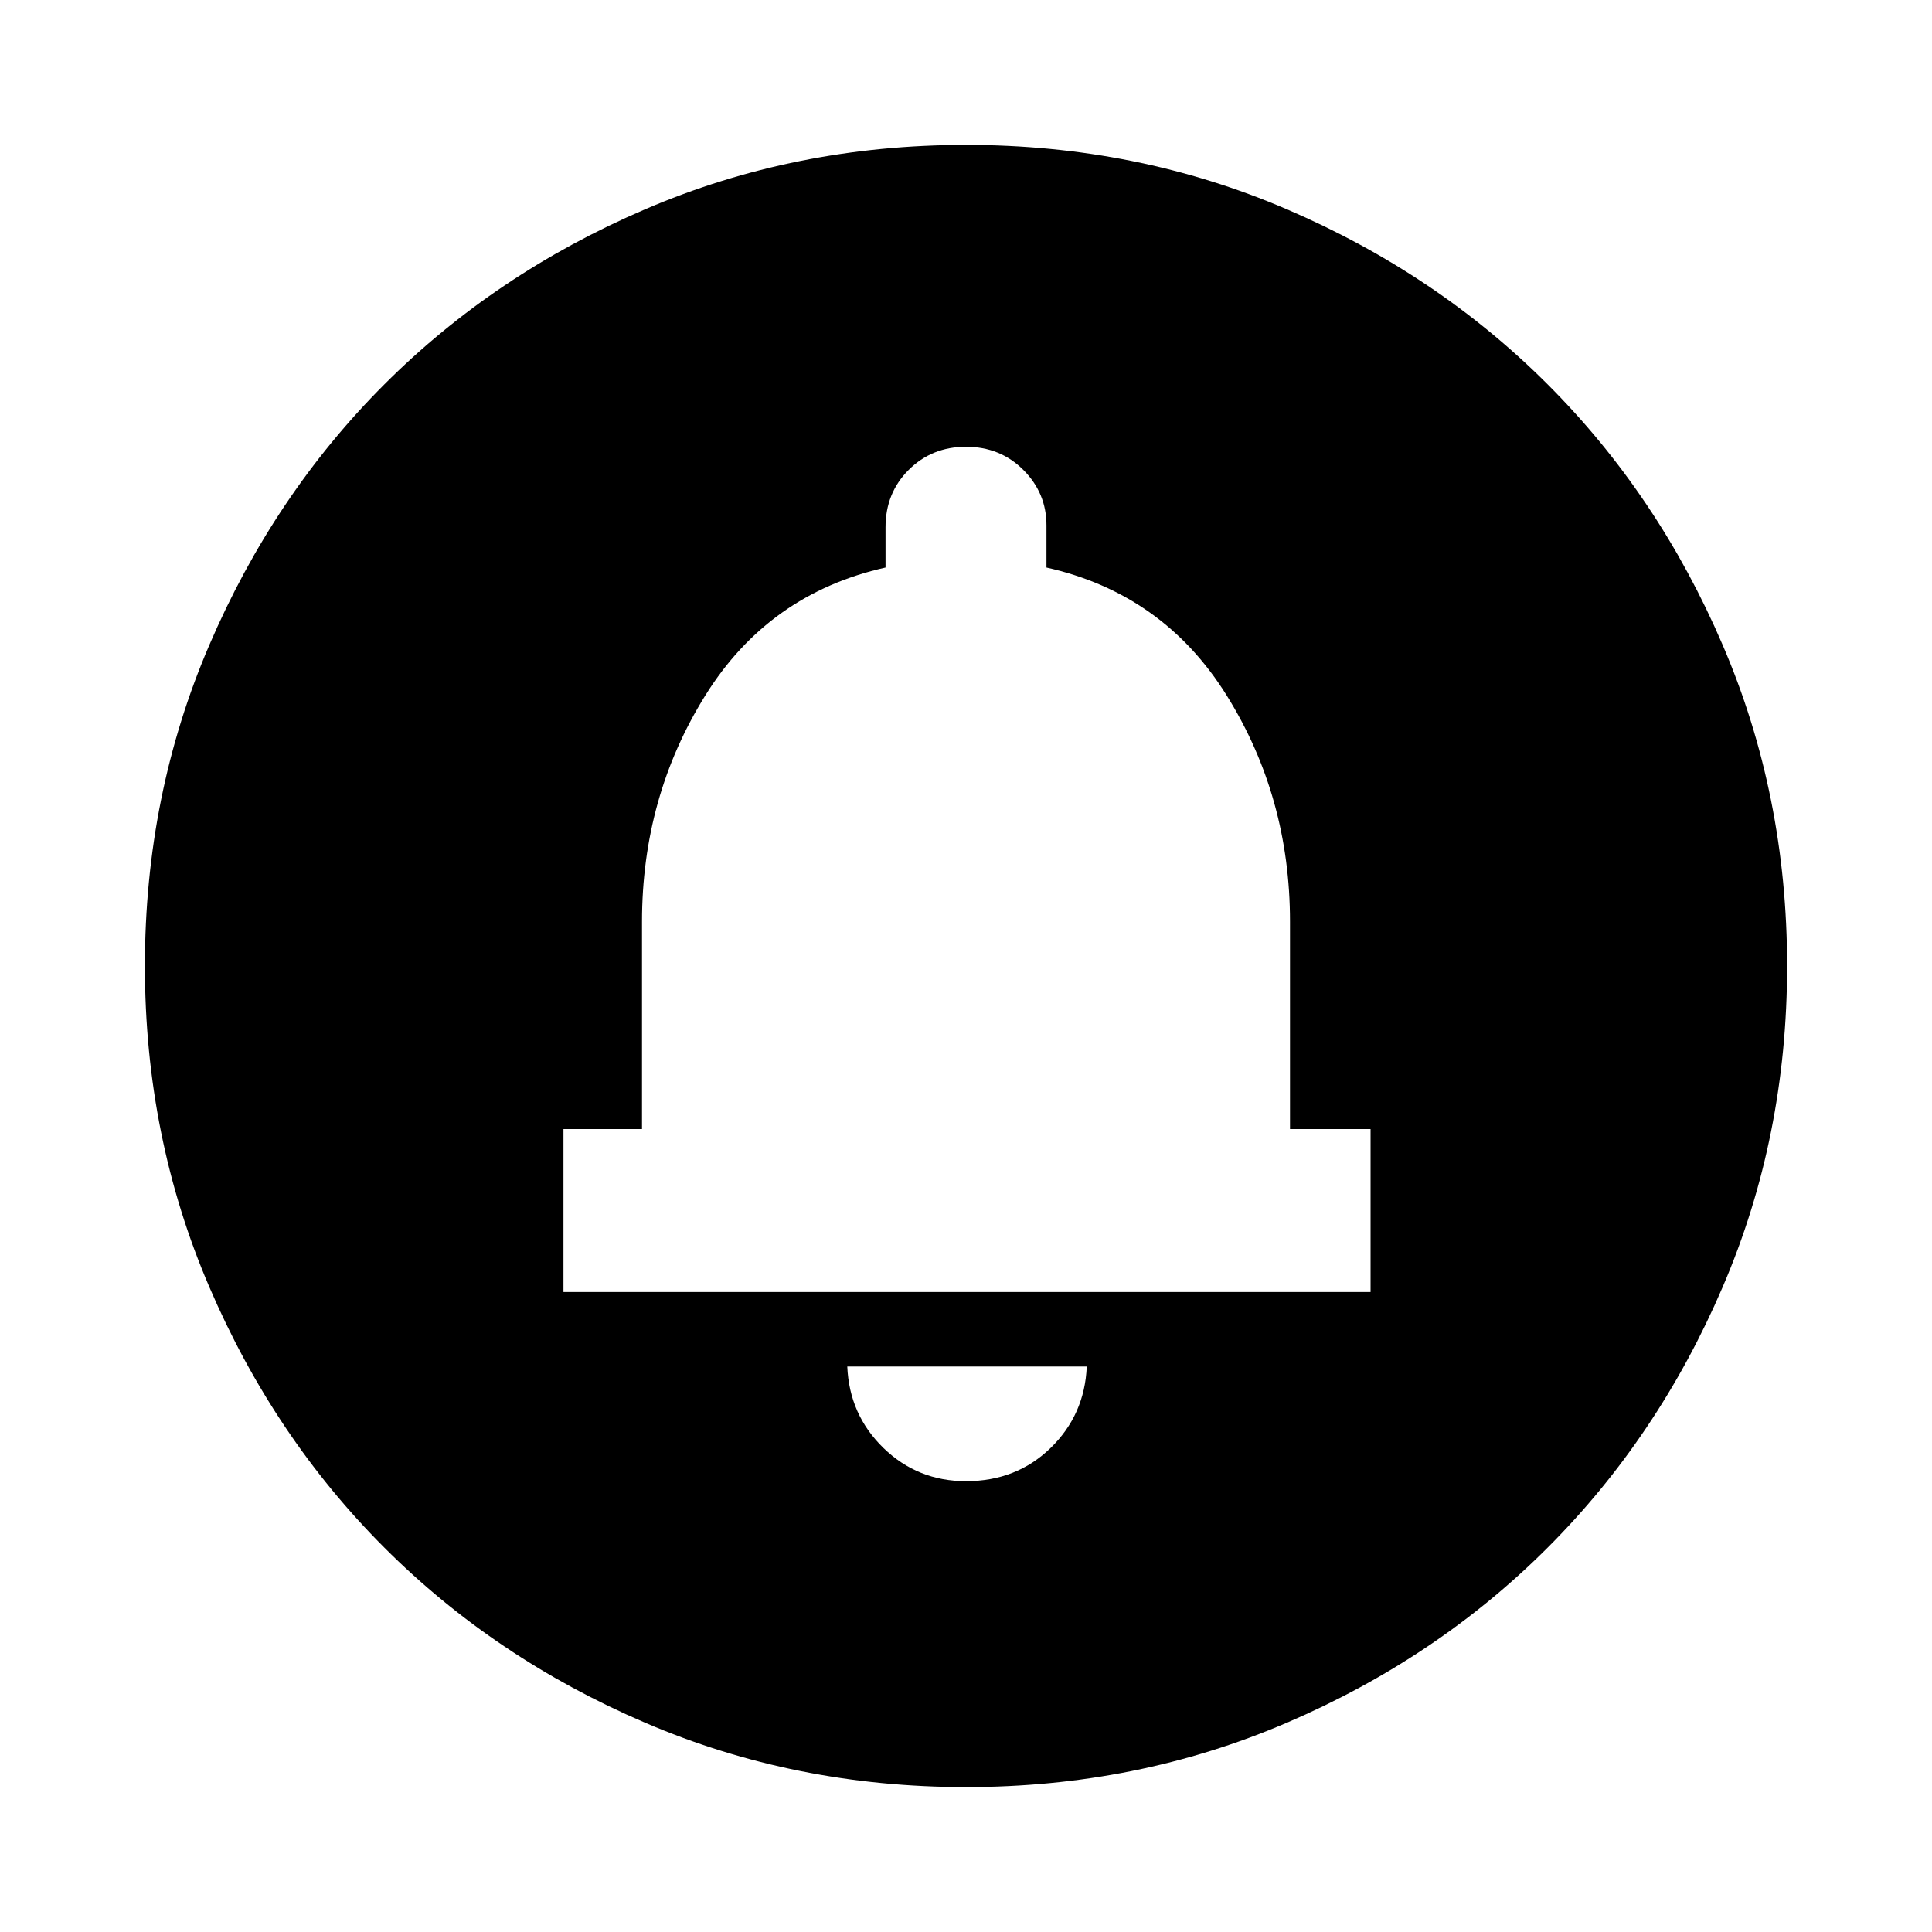 <svg xmlns="http://www.w3.org/2000/svg" height="20" width="20"><path d="M10 15.333q.521 0 .875-.343.354-.344.375-.844H8.771q.021.5.375.844.354.343.854.343Zm-4.167-1.958h8.355v-1.687h-.834V9.542q0-1.292-.656-2.344-.656-1.052-1.865-1.323v-.437q0-.334-.239-.573-.24-.24-.594-.24t-.594.24q-.239.239-.239.593v.417q-1.209.271-1.865 1.323-.656 1.052-.656 2.344v2.146h-.813ZM10 18.5q-1.771 0-3.323-.667-1.552-.666-2.698-1.812t-1.812-2.698Q1.5 11.771 1.5 10t.667-3.323q.666-1.552 1.812-2.698t2.698-1.812Q8.229 1.5 10 1.5t3.323.667q1.552.666 2.698 1.812t1.812 2.698Q18.5 8.229 18.5 10t-.667 3.323q-.666 1.552-1.812 2.698t-2.698 1.812Q11.771 18.5 10 18.5Z"/></svg>